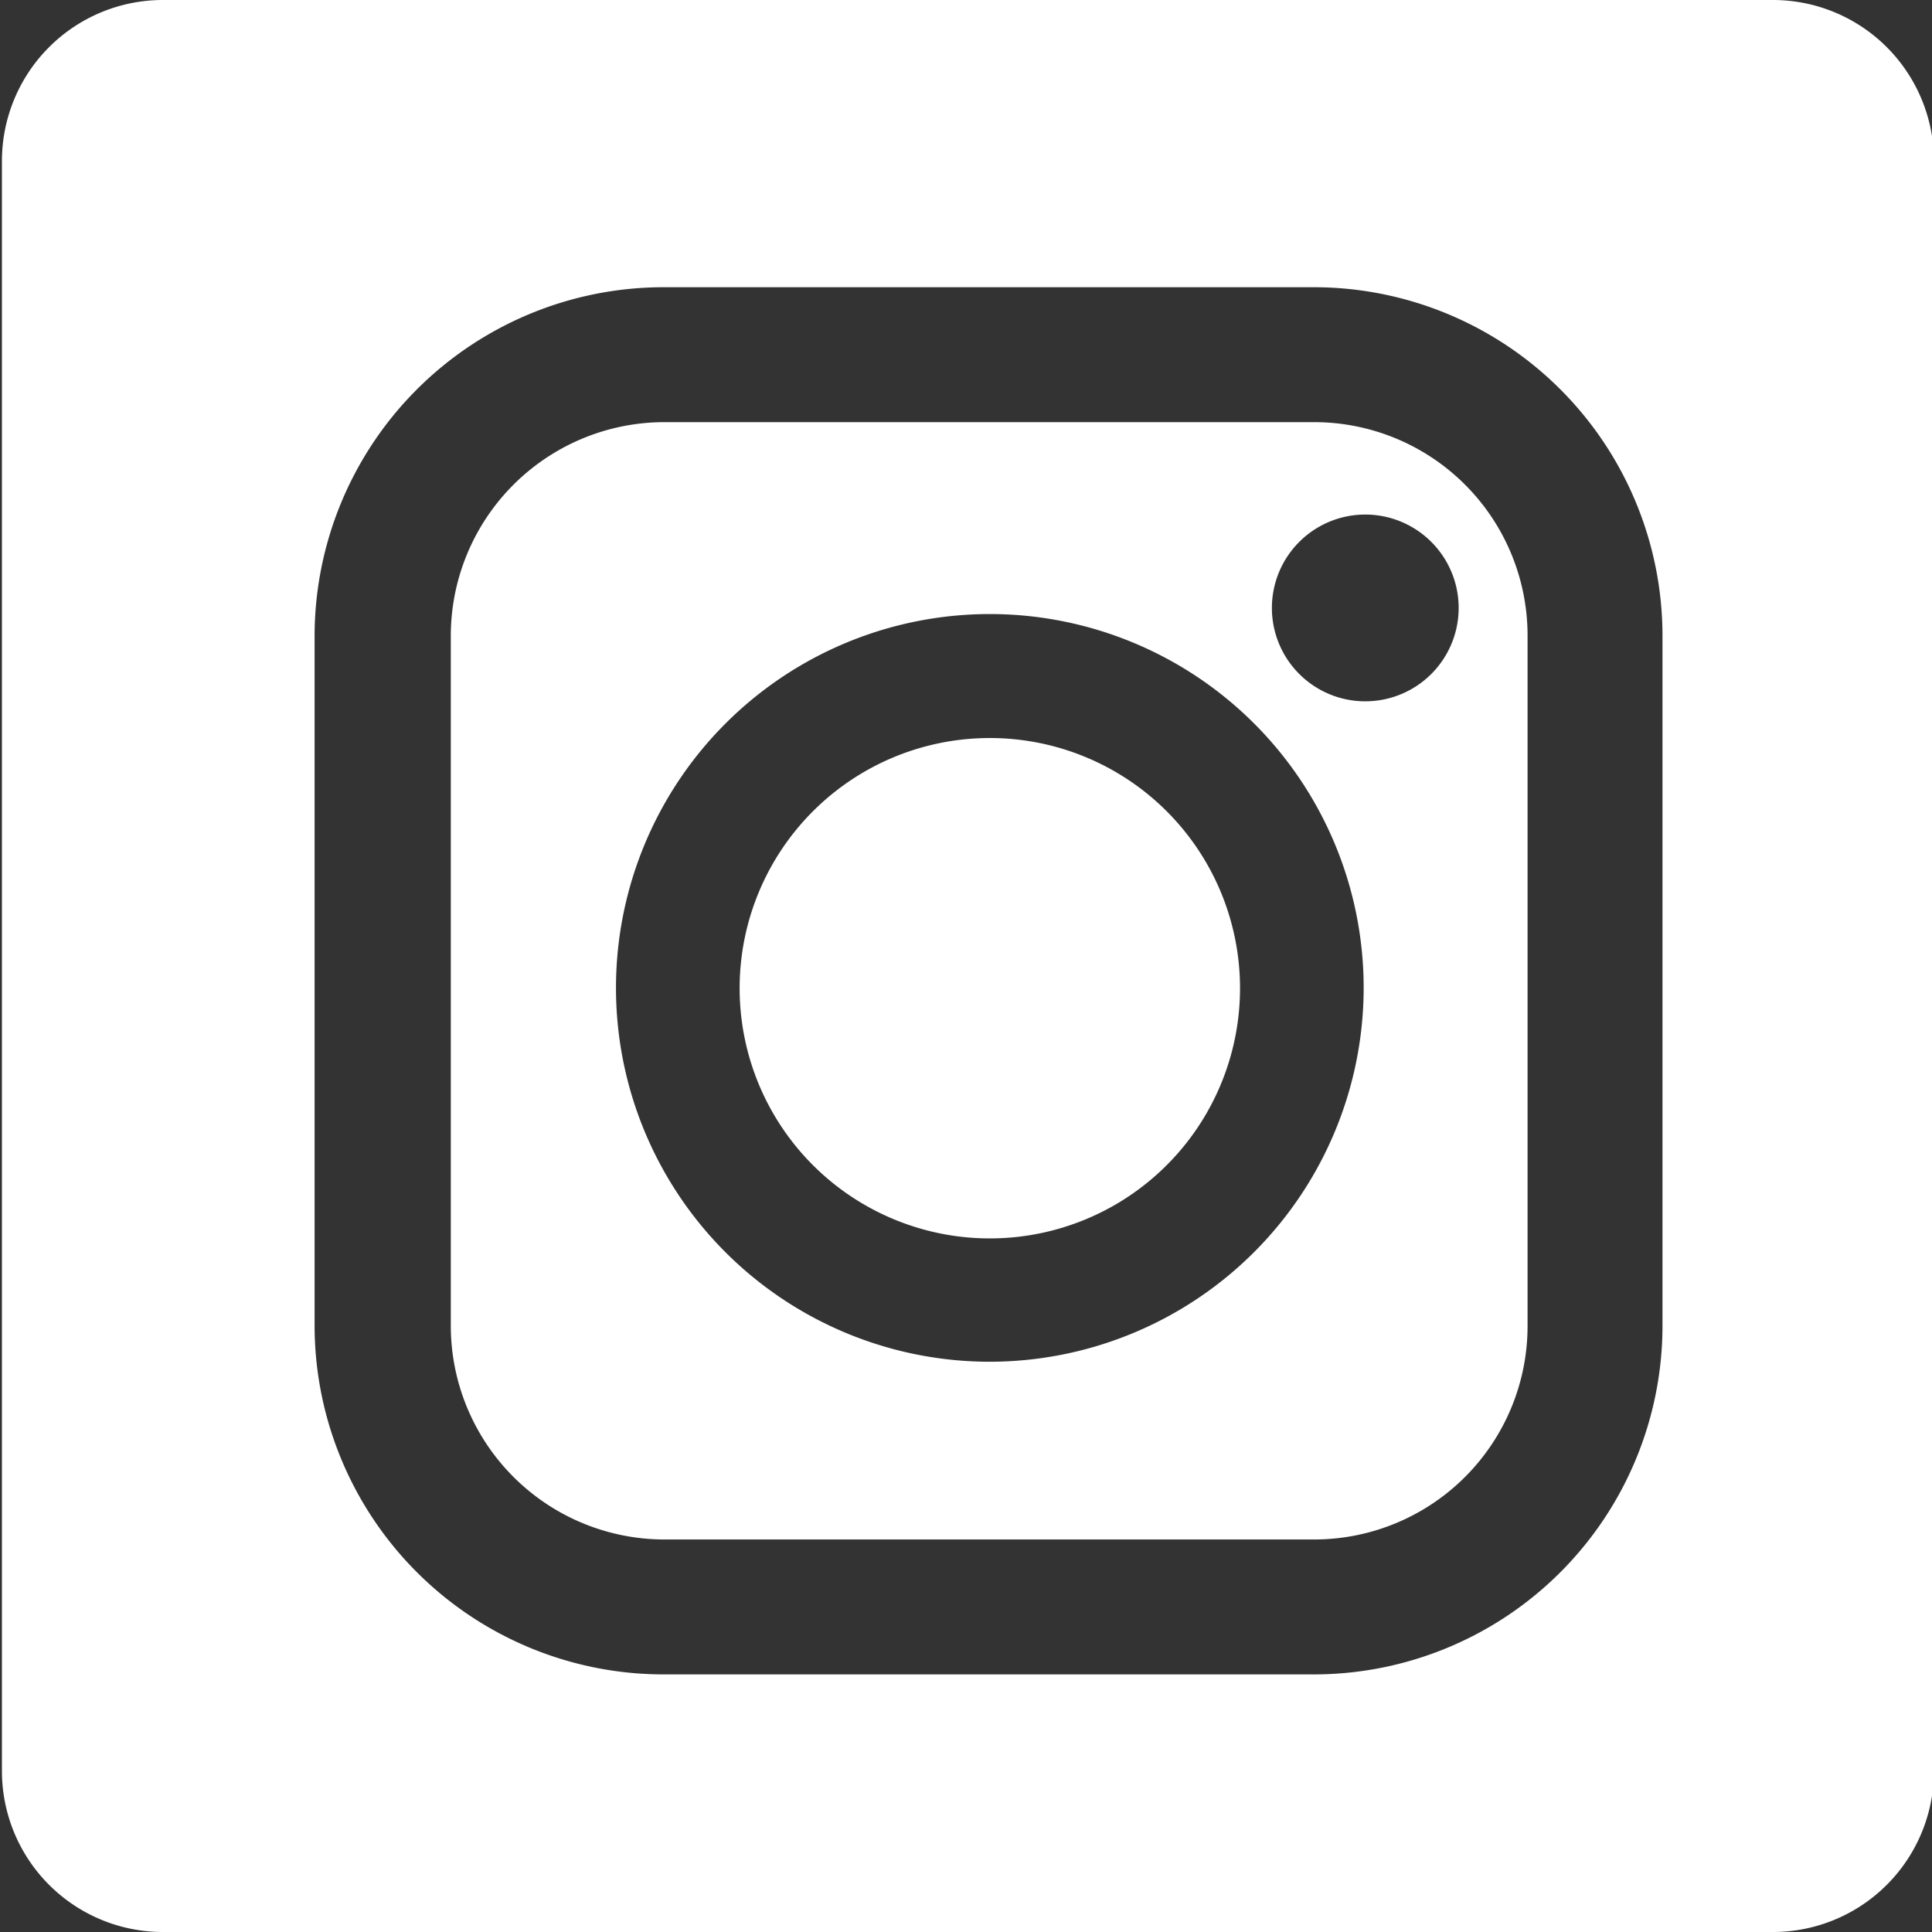 <svg id="Layer_1" data-name="Layer 1" xmlns="http://www.w3.org/2000/svg" viewBox="0 0 60 60"><rect x="0" y="0" width="60" height="60" fill="#333333" stroke="none"/><defs><style>.cls-1{fill:#fff;}</style></defs><path class="cls-1" d="M30.74,22.92a7.77,7.77,0,1,0,7.77,7.76A7.77,7.77,0,0,0,30.74,22.92Z"/><path class="cls-1" d="M55.06,0h-50a5,5,0,0,0-5,5V55a5,5,0,0,0,5,5h50a5,5,0,0,0,5-5V5A5,5,0,0,0,55.06,0ZM51.63,41.18A10.83,10.83,0,0,1,40.81,52H20.6A10.84,10.84,0,0,1,9.77,41.18V19.74A10.84,10.84,0,0,1,20.6,8.92H40.81A10.83,10.83,0,0,1,51.63,19.74Z"/><path class="cls-1" d="M40.81,13.11H20.6A6.64,6.64,0,0,0,14,19.74V41.18a6.64,6.64,0,0,0,6.64,6.63H40.81a6.63,6.63,0,0,0,6.63-6.63V19.74A6.63,6.63,0,0,0,40.81,13.11ZM30.74,42.29A11.61,11.61,0,1,1,42.35,30.68,11.62,11.62,0,0,1,30.74,42.29ZM42.41,21.78a2.9,2.9,0,1,1,2.89-2.9A2.9,2.9,0,0,1,42.41,21.78Z"/></svg>